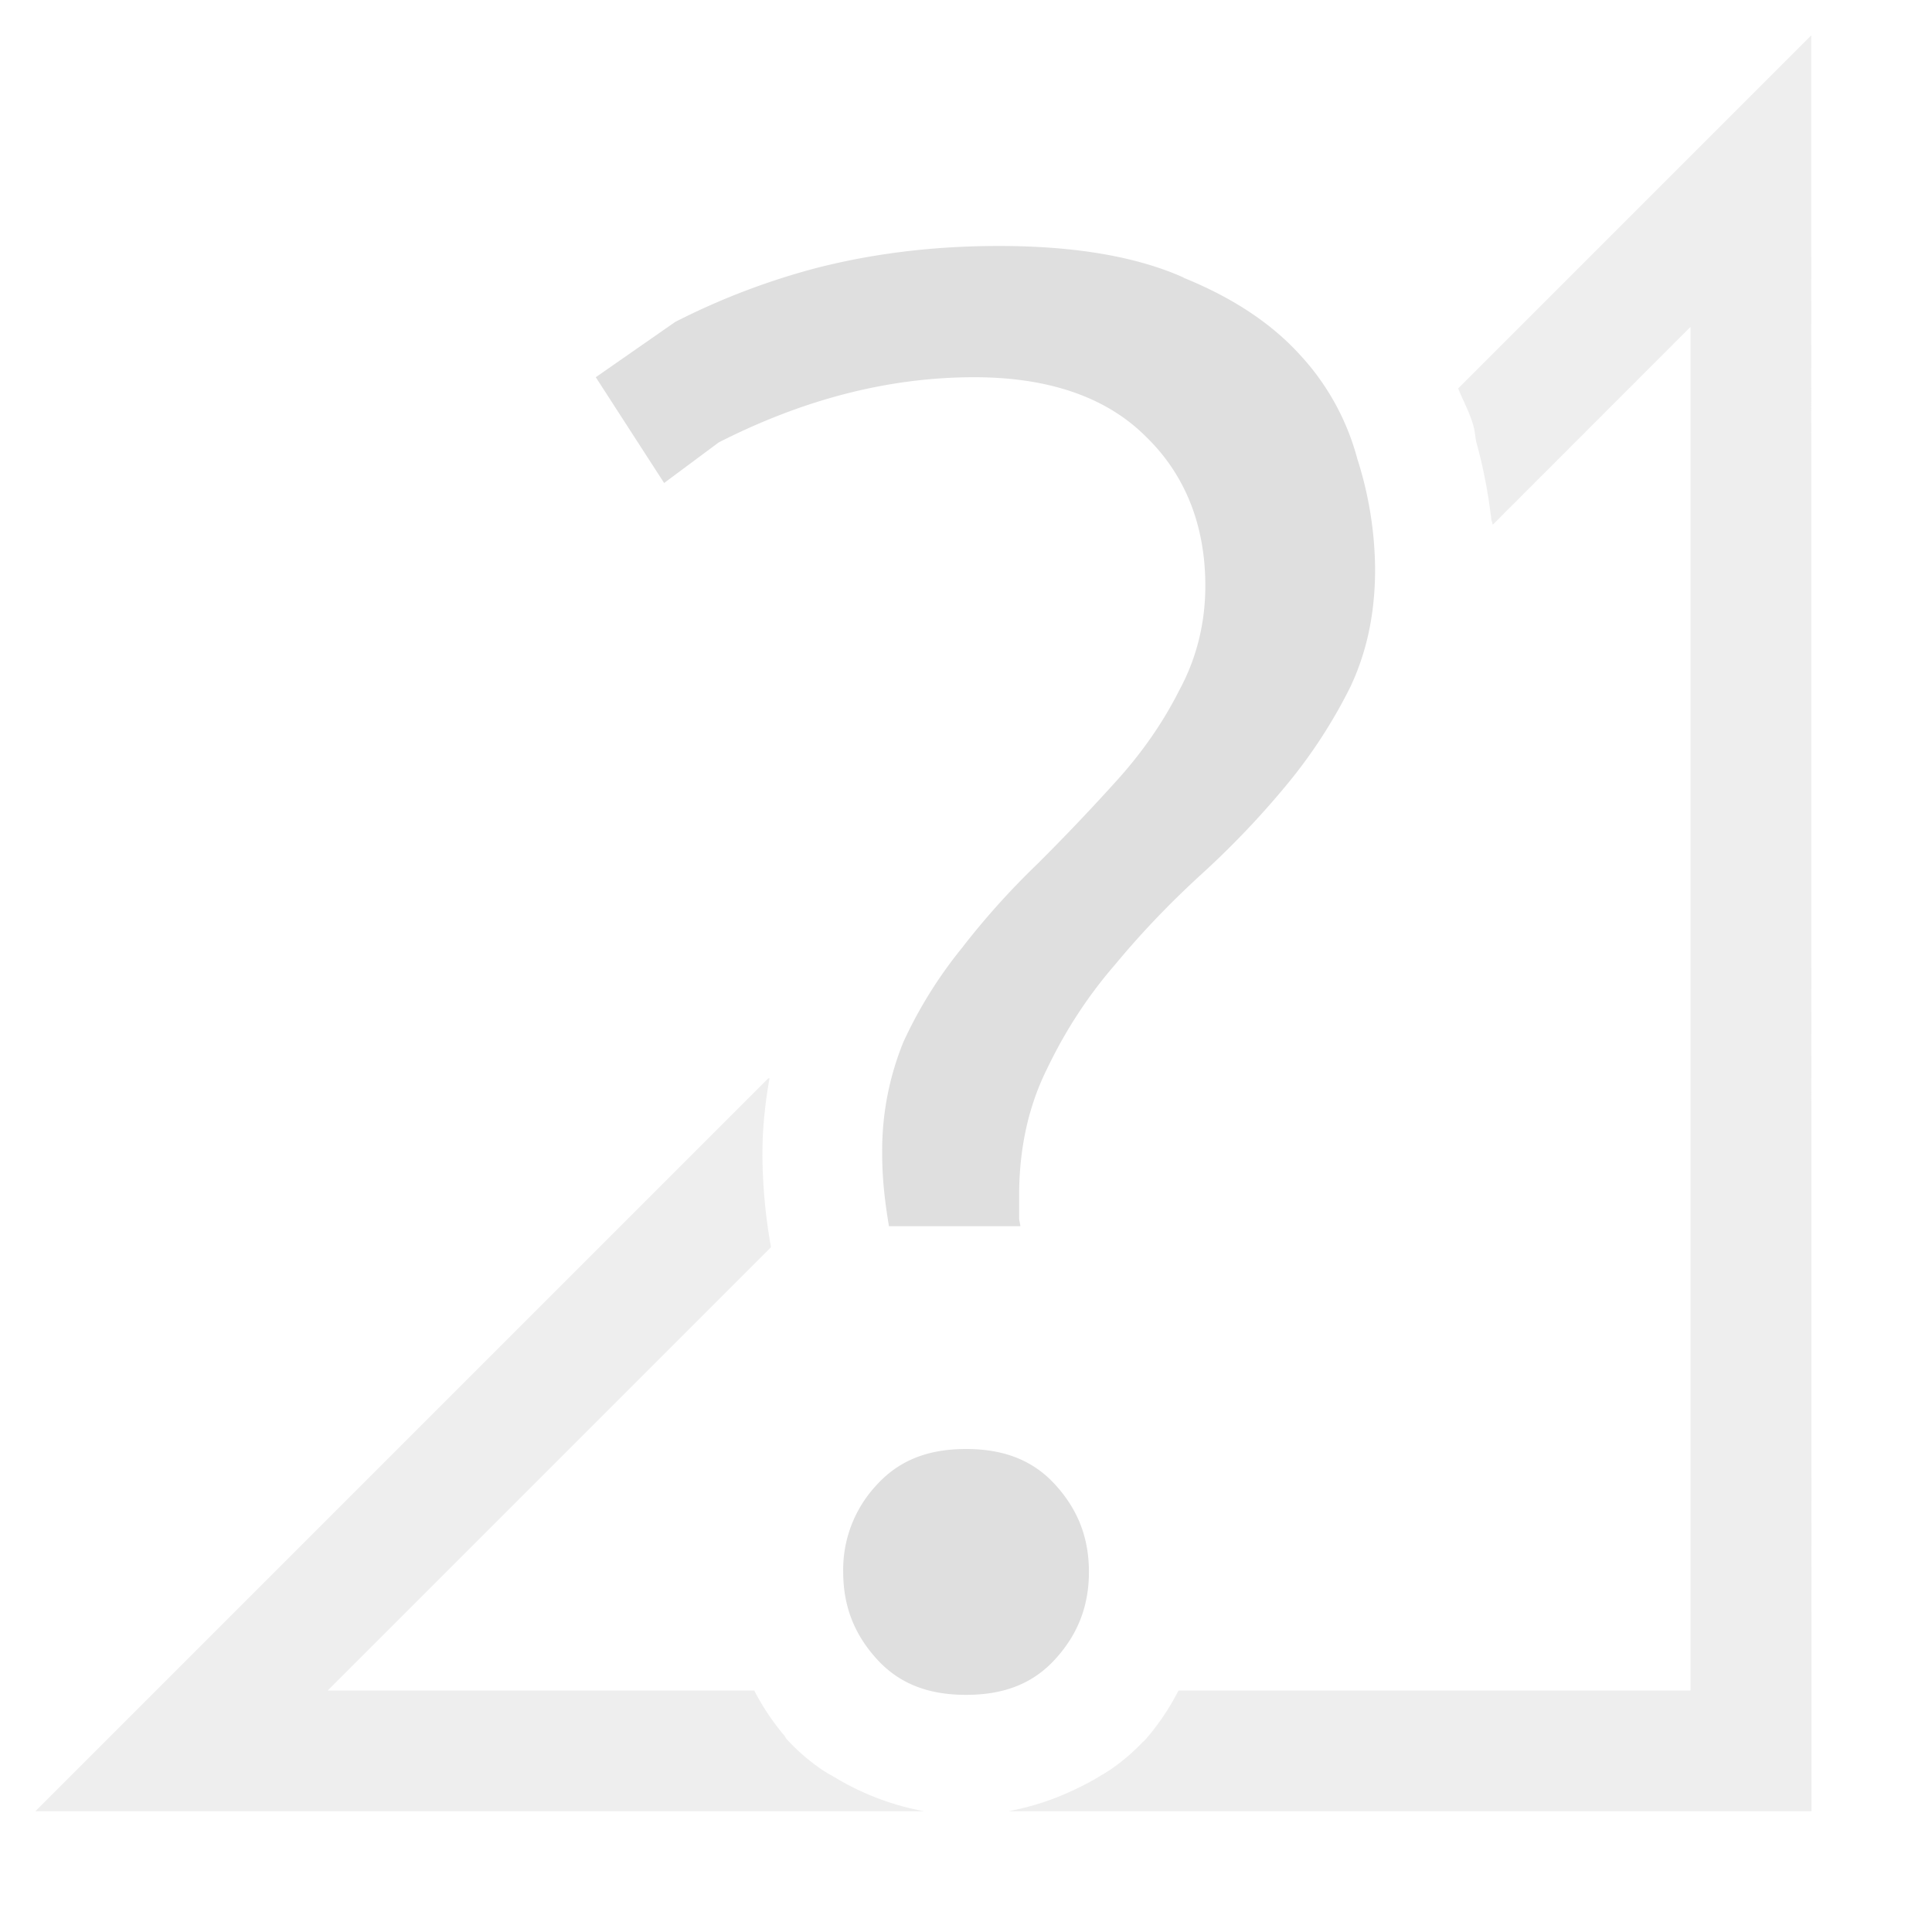 <?xml version="1.0" encoding="UTF-8" standalone="no"?>
<svg
   xmlns:dc="http://purl.org/dc/elements/1.1/"
   xmlns:cc="http://creativecommons.org/ns#"
   xmlns:rdf="http://www.w3.org/1999/02/22-rdf-syntax-ns#"
   xmlns:svg="http://www.w3.org/2000/svg"
   xmlns="http://www.w3.org/2000/svg"
   xmlns:sodipodi="http://sodipodi.sourceforge.net/DTD/sodipodi-0.dtd"
   xmlns:inkscape="http://www.inkscape.org/namespaces/inkscape"
   height="16"
   width="16"
   version="1.1"
   id="svg8"
   sodipodi:docname="network-cellular-no-route.svg"
   inkscape:version="0.92.3 (2405546, 2018-03-11)">
  <defs
     id="defs12" />
  <sodipodi:namedview
     pagecolor="#ffffff"
     bordercolor="#666666"
     borderopacity="1"
     objecttolerance="10"
     gridtolerance="10"
     guidetolerance="10"
     inkscape:pageopacity="0"
     inkscape:pageshadow="2"
     inkscape:window-width="640"
     inkscape:window-height="480"
     id="namedview10"
     showgrid="false"
     inkscape:zoom="18.25"
     inkscape:cx="-1.260274"
     inkscape:cy="7.5616438"
     inkscape:current-layer="svg8" />
  <path
     inkscape:connector-curvature="0"
     id="path2"
     style="color:#000000;font-weight:400;line-height:normal;font-family:sans-serif;font-variant-ligatures:normal;font-variant-position:normal;font-variant-caps:normal;font-variant-numeric:normal;font-variant-alternates:normal;font-feature-settings:normal;text-indent:0;text-align:start;text-decoration:none;text-decoration-line:none;text-decoration-style:solid;text-decoration-color:#000000;text-transform:none;text-orientation:mixed;white-space:normal;shape-padding:0;overflow:visible;opacity:0.5;isolation:auto;mix-blend-mode:normal;fill:#dfdfdf;marker:none;fill-opacity:1"
     overflow="visible"
     font-weight="400"
     d="m 15,0.293 -2.924,2.924 c 0.041,0.103 0.096,0.2 0.125,0.306 0.015,0.048 0.015,0.097 0.027,0.145 0.057,0.207 0.096,0.413 0.121,0.62 0,0.019 0.01,0.038 0.013,0.058 L 14,2.707 V 14 H 9.76 a 2.011,2.011 0 0 1 -0.272,0.404 c -0.01,0.012 -0.024,0.022 -0.035,0.034 a 1.664,1.664 0 0 1 -0.242,0.207 c -0.043,0.03 -0.089,0.056 -0.135,0.084 A 2.014,2.014 0 0 1 8.928,14.807 2.21,2.21 0 0 1 8.35,15 h 6.652 z M 6.363,8.93 1.147,14.146 0.293,15 H 7.655 A 2.187,2.187 0 0 1 6.915,14.72 C 6.875,14.697 6.836,14.676 6.799,14.65 A 1.666,1.666 0 0 1 6.516,14.404 C 6.506,14.395 6.504,14.382 6.496,14.374 A 2.017,2.017 0 0 1 6.249,14.006 V 14 H 2.714 l 3.67,-3.67 V 10.322 A 4.453,4.453 0 0 1 6.314,9.56 c 0,-0.214 0.022,-0.424 0.059,-0.63 z" />
  <path
     inkscape:connector-curvature="0"
     id="path4"
     word-spacing="0"
     style="font-weight:500;font-size:72.036px;line-height:125%;font-family:Ubuntu;-inkscape-font-specification:'Ubuntu Medium';text-align:center;letter-spacing:0;word-spacing:0;text-anchor:middle;fill:#dfdfdf;fill-opacity:1"
     letter-spacing="0"
     font-weight="500"
     font-size="72.036"
     d="M 8.271,2.037 C 7.738,2.037 7.234,2.098 6.759,2.22 A 5.853,5.853 0 0 0 5.592,2.666 L 4.934,3.124 5.5,4 5.952,3.664 c 0.688,-0.35 1.394,-0.54 2.116,-0.54 0.607,0 1.09,0.16 1.421,0.491 0.327,0.316 0.493,0.737 0.493,1.236 0,0.311 -0.073,0.603 -0.217,0.868 C 9.635,5.977 9.466,6.222 9.257,6.455 9.052,6.682 8.837,6.91 8.609,7.137 v 0.001 a 6.392,6.392 0 0 0 -0.633,0.7 L 7.975,7.84 A 3.66,3.66 0 0 0 7.483,8.626 2.378,2.378 0 0 0 7.306,9.561 c 0,0.208 0.024,0.403 0.056,0.594 H 8.45 C 8.449,10.132 8.44,10.111 8.44,10.087 V 9.9 C 8.44,9.513 8.517,9.16 8.672,8.85 8.822,8.536 9.008,8.251 9.229,7.995 L 9.231,7.993 C 9.449,7.729 9.689,7.478 9.952,7.238 a 7.23,7.23 0 0 0 0.7,-0.734 c 0.21,-0.253 0.384,-0.522 0.527,-0.807 0.138,-0.288 0.209,-0.613 0.209,-0.982 A 3.06,3.06 0 0 0 11.241,3.801 L 11.24,3.799 V 3.797 A 2.04,2.04 0 0 0 10.758,2.93 C 10.524,2.675 10.206,2.464 9.801,2.3 V 2.298 C 9.416,2.126 8.906,2.037 8.273,2.037 Z M 8.001,12 c -0.326,0 -0.562,0.1 -0.743,0.3 a 1.025,1.025 0 0 0 -0.275,0.718 c 0,0.279 0.089,0.512 0.275,0.718 0.18,0.2 0.417,0.3 0.742,0.3 0.325,0 0.562,-0.099 0.743,-0.3 0.186,-0.206 0.275,-0.44 0.275,-0.718 0,-0.28 -0.089,-0.512 -0.275,-0.718 C 8.563,12.1 8.325,12 8,12 Z" />
</svg>
